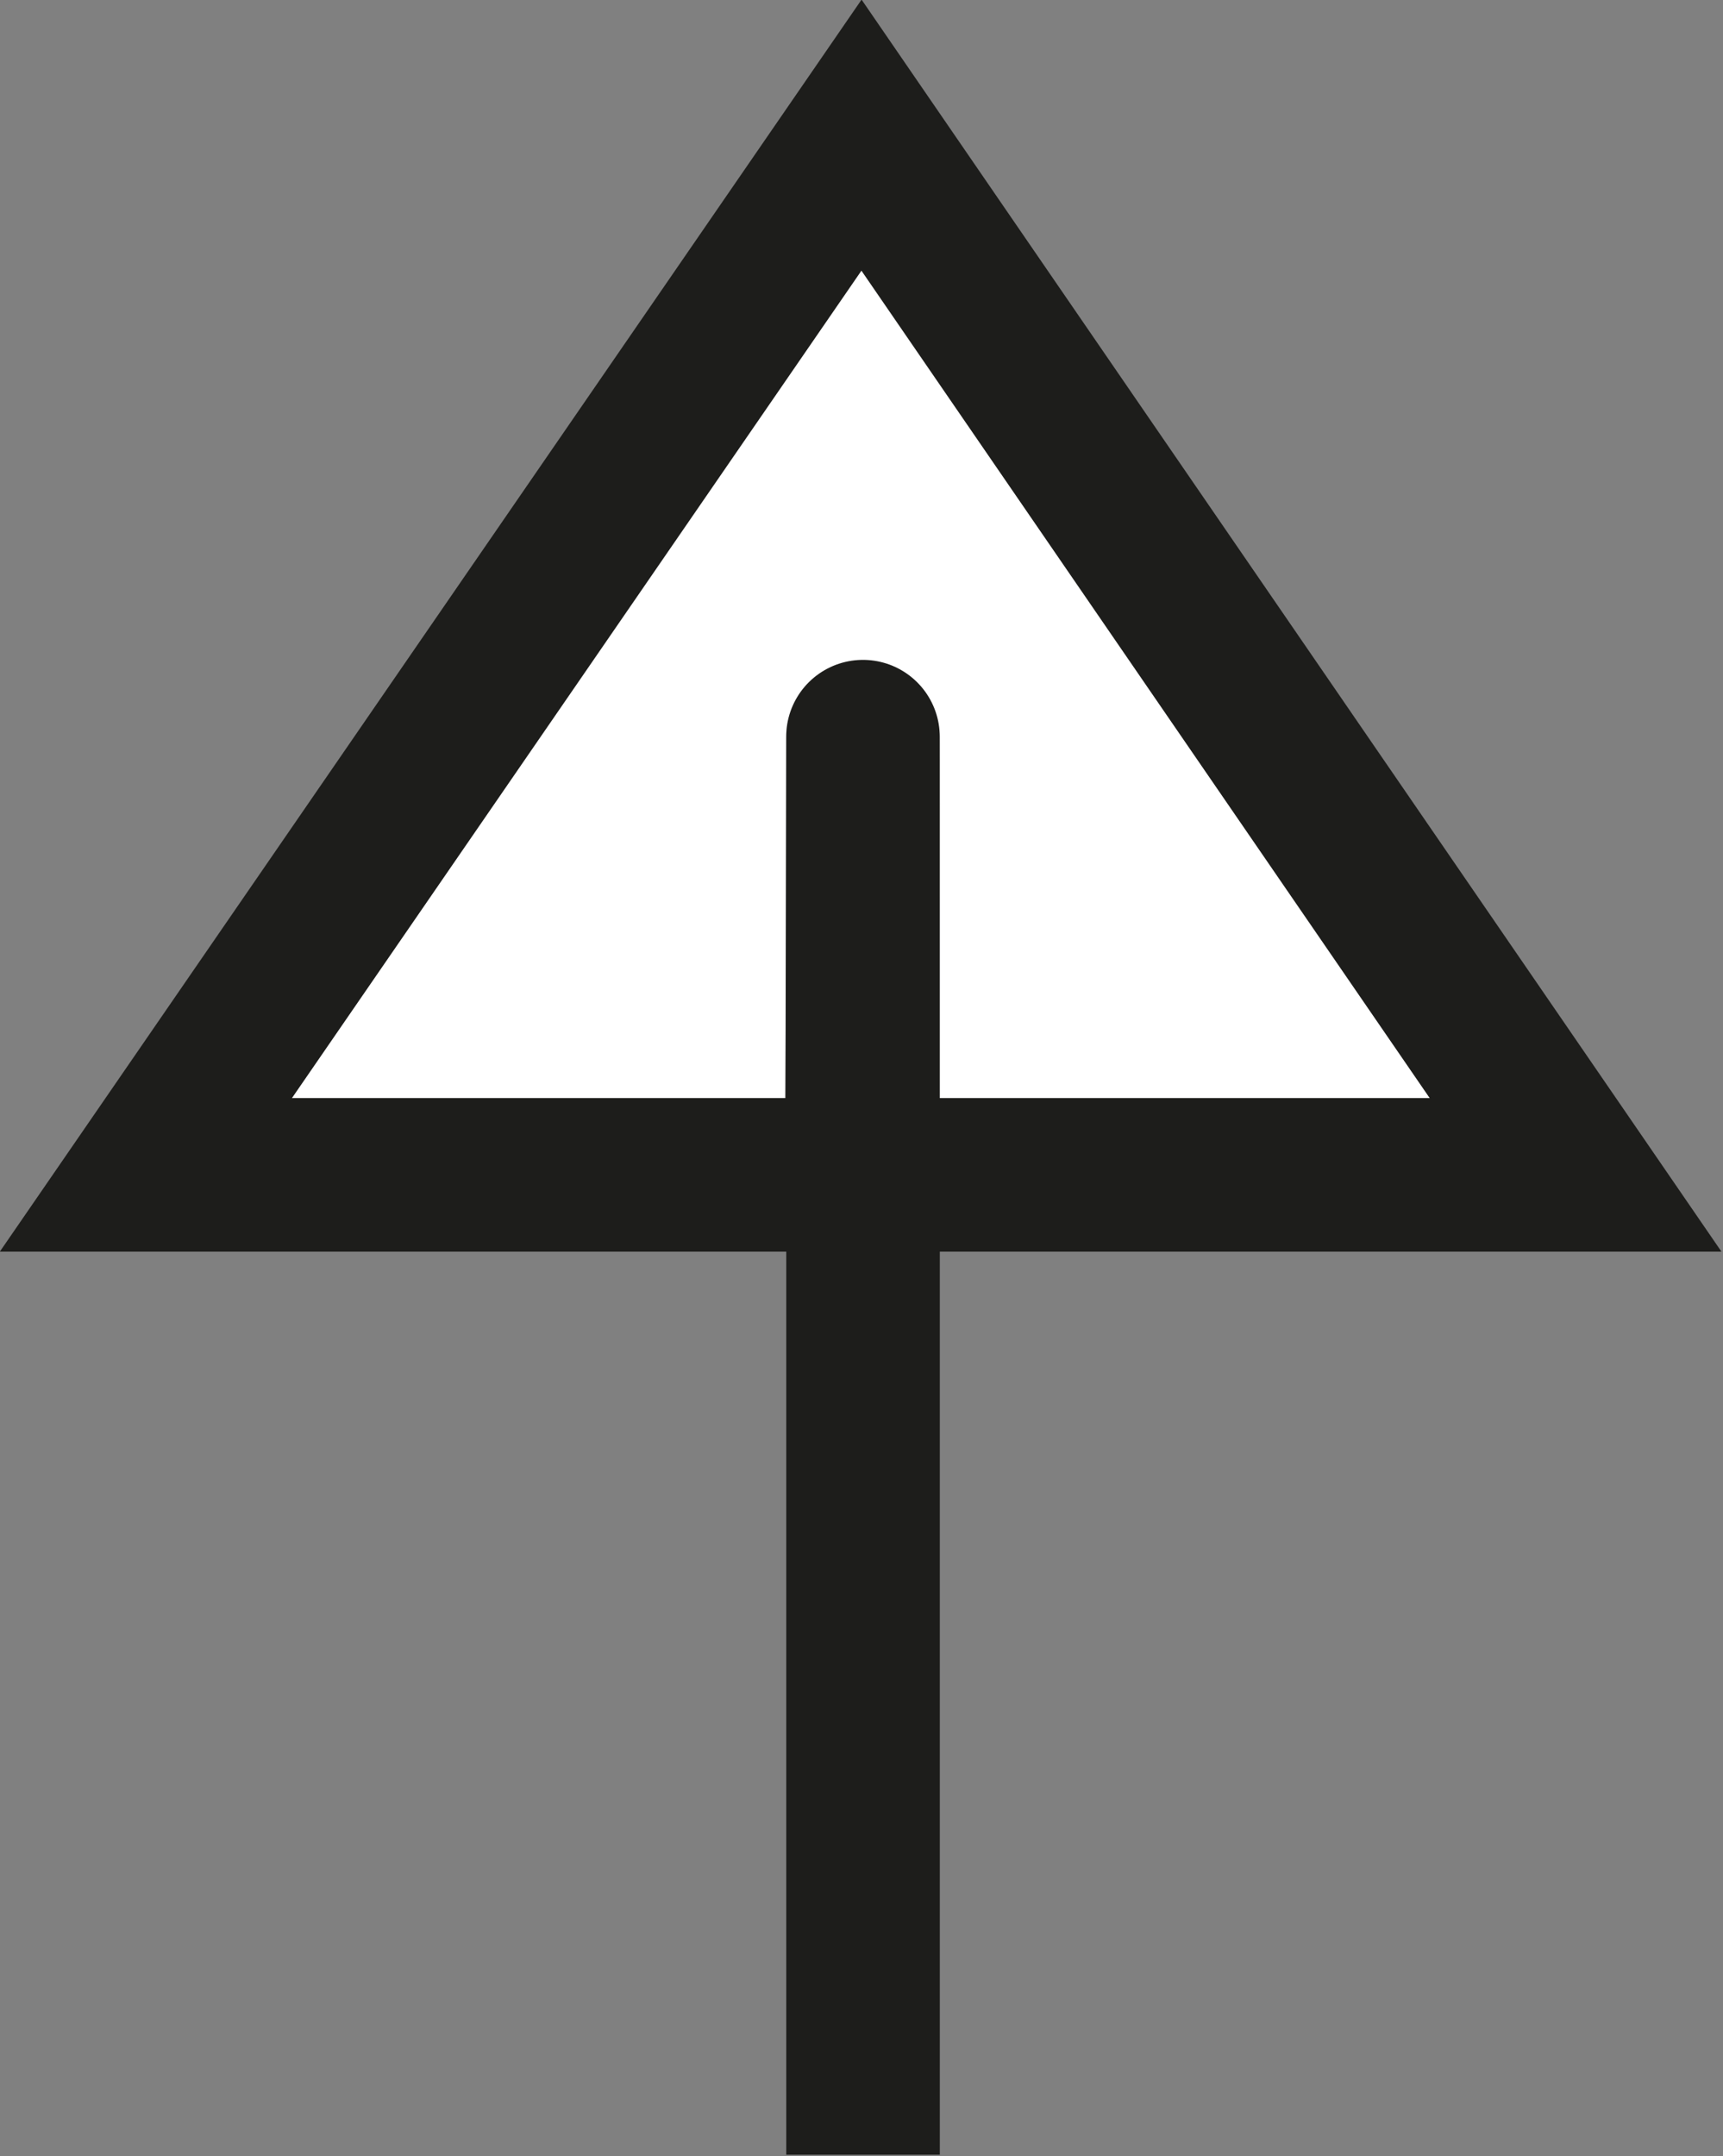<?xml version="1.0" encoding="UTF-8"?><svg id="Livello_1" xmlns="http://www.w3.org/2000/svg" viewBox="0 0 11.22 14.04"><rect x="0" y="0" width="11.22" height="14.04" fill="#808080" stroke="none"/><defs><style>.cls-1{fill:#fff;stroke:#1d1d1b;stroke-miterlimit:10;}</style></defs><polygon class="cls-1" points=".95 7.65 10.26 7.65 5.61 .88 .95 7.65"/><path class="cls-1" d="M5.61,7.55c.01,.09,.01-6.3,.01,.09v6.39"/></svg>